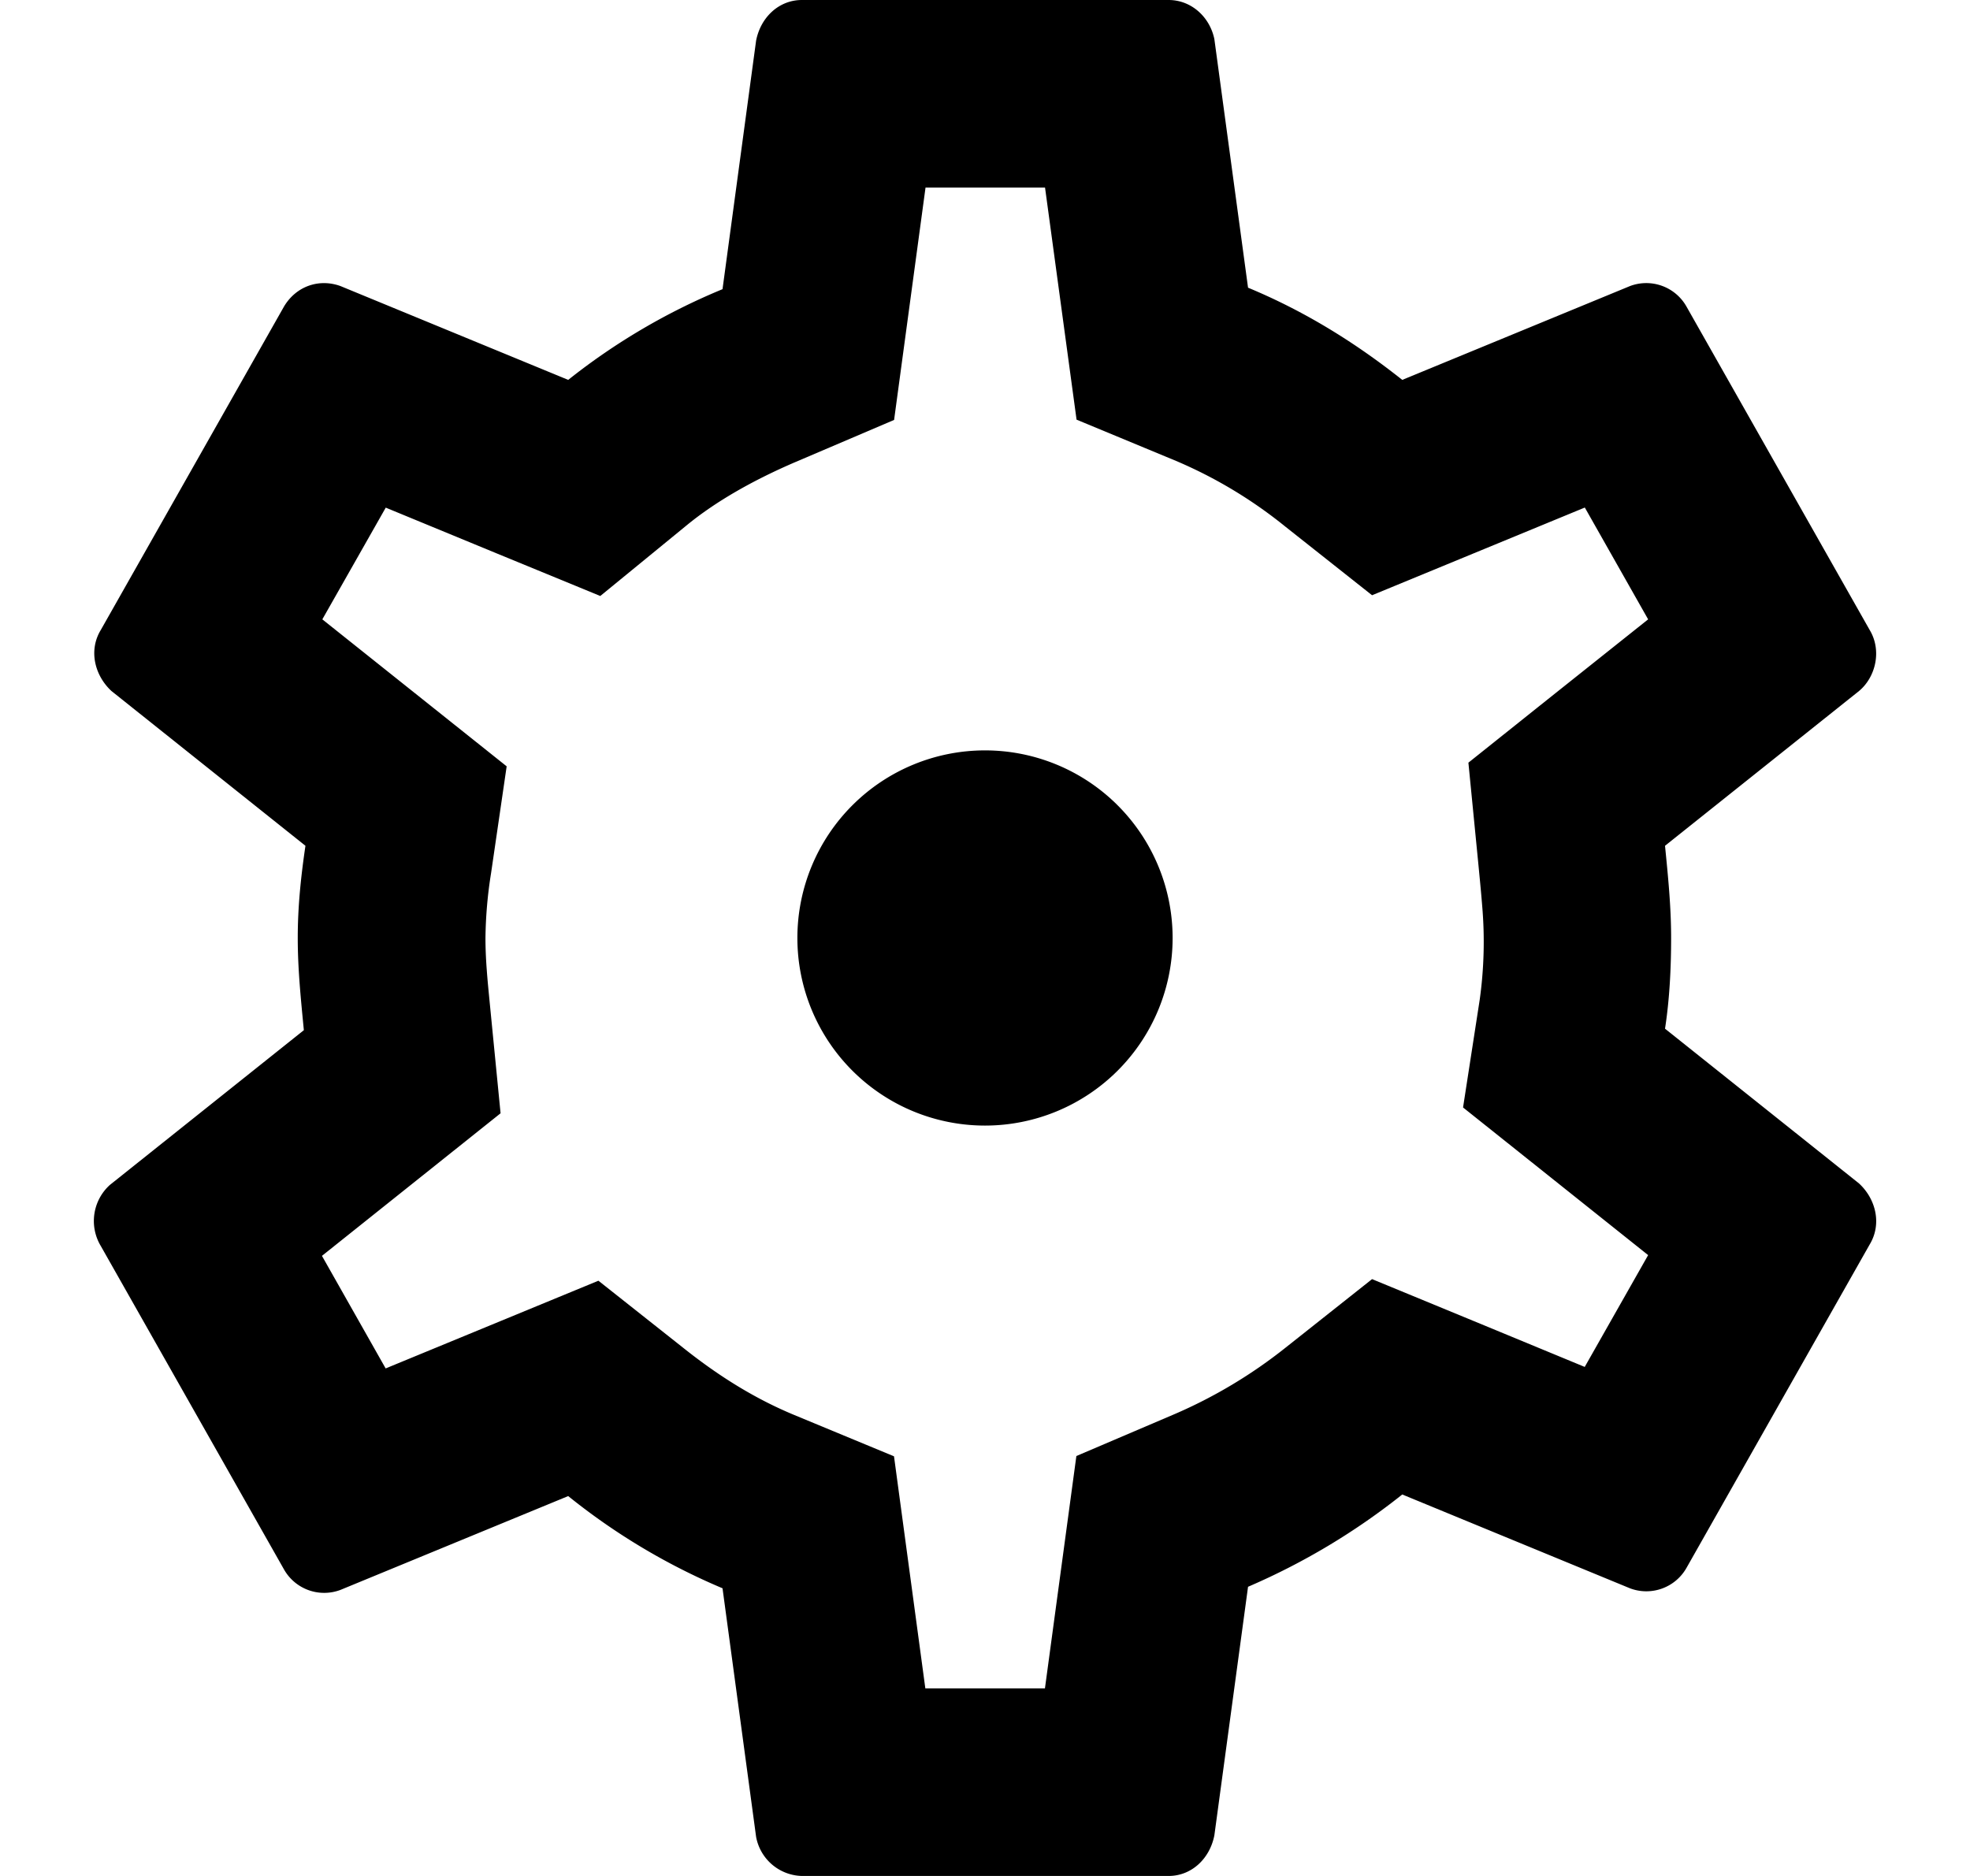 <svg width="21" height="20" xmlns="http://www.w3.org/2000/svg">
    <path d="M12.457 0c.244 0 .44.183.488.417l.359 2.65c.602.25 1.14.583 1.644.983l2.427-1a.492.492 0 01.602.217l1.954 3.45c.13.216.066.5-.114.65l-2.068 1.65c.033.333.065.65.065.983 0 .317-.016.65-.065.967l2.068 1.65c.18.166.245.433.114.65l-1.954 3.45a.492.492 0 01-.602.216l-2.427-1a7.21 7.21 0 01-1.644.984l-.359 2.65c-.049.25-.244.433-.488.433H8.548a.509.509 0 01-.488-.417l-.358-2.65a6.876 6.876 0 01-1.645-.983l-2.427 1a.492.492 0 01-.602-.217l-1.954-3.45a.518.518 0 01.097-.65l2.068-1.65c-.032-.333-.065-.65-.065-.983 0-.333.033-.65.082-.983l-2.068-1.65c-.18-.167-.245-.434-.114-.65l1.954-3.45c.13-.217.374-.3.602-.217l2.427 1a6.818 6.818 0 011.645-.967L8.06.433C8.109.183 8.304 0 8.548 0h3.909zM11.14 2H9.866l-.335 2.477-1.045.446c-.467.2-.86.427-1.162.674l-.925.757L5.295 5.9l-1.183-.488-.676 1.191L5.401 8.17l-.166 1.137a4.67 4.67 0 00-.06.693c0 .1.004.21.014.342.008.11.014.17.041.447l.106 1.08-1.904 1.52.679 1.2 2.268-.935.92.728c.39.309.769.538 1.169.704l1.062.44L9.864 18h1.275l.335-2.477 1.045-.446a5.21 5.21 0 001.187-.711l.92-.729 1.084.447 1.183.489.676-1.192-1.973-1.574.177-1.145a4.46 4.46 0 00.027-1.004c-.009-.11-.014-.17-.041-.447l-.106-1.08.849-.678 1.067-.85-.675-1.192-2.268.935-.92-.728a4.88 4.88 0 00-1.169-.704l-1.061-.44L11.14 2zm-.64 6a2 2 0 110 4 2 2 0 010-4z"/>
</svg>
